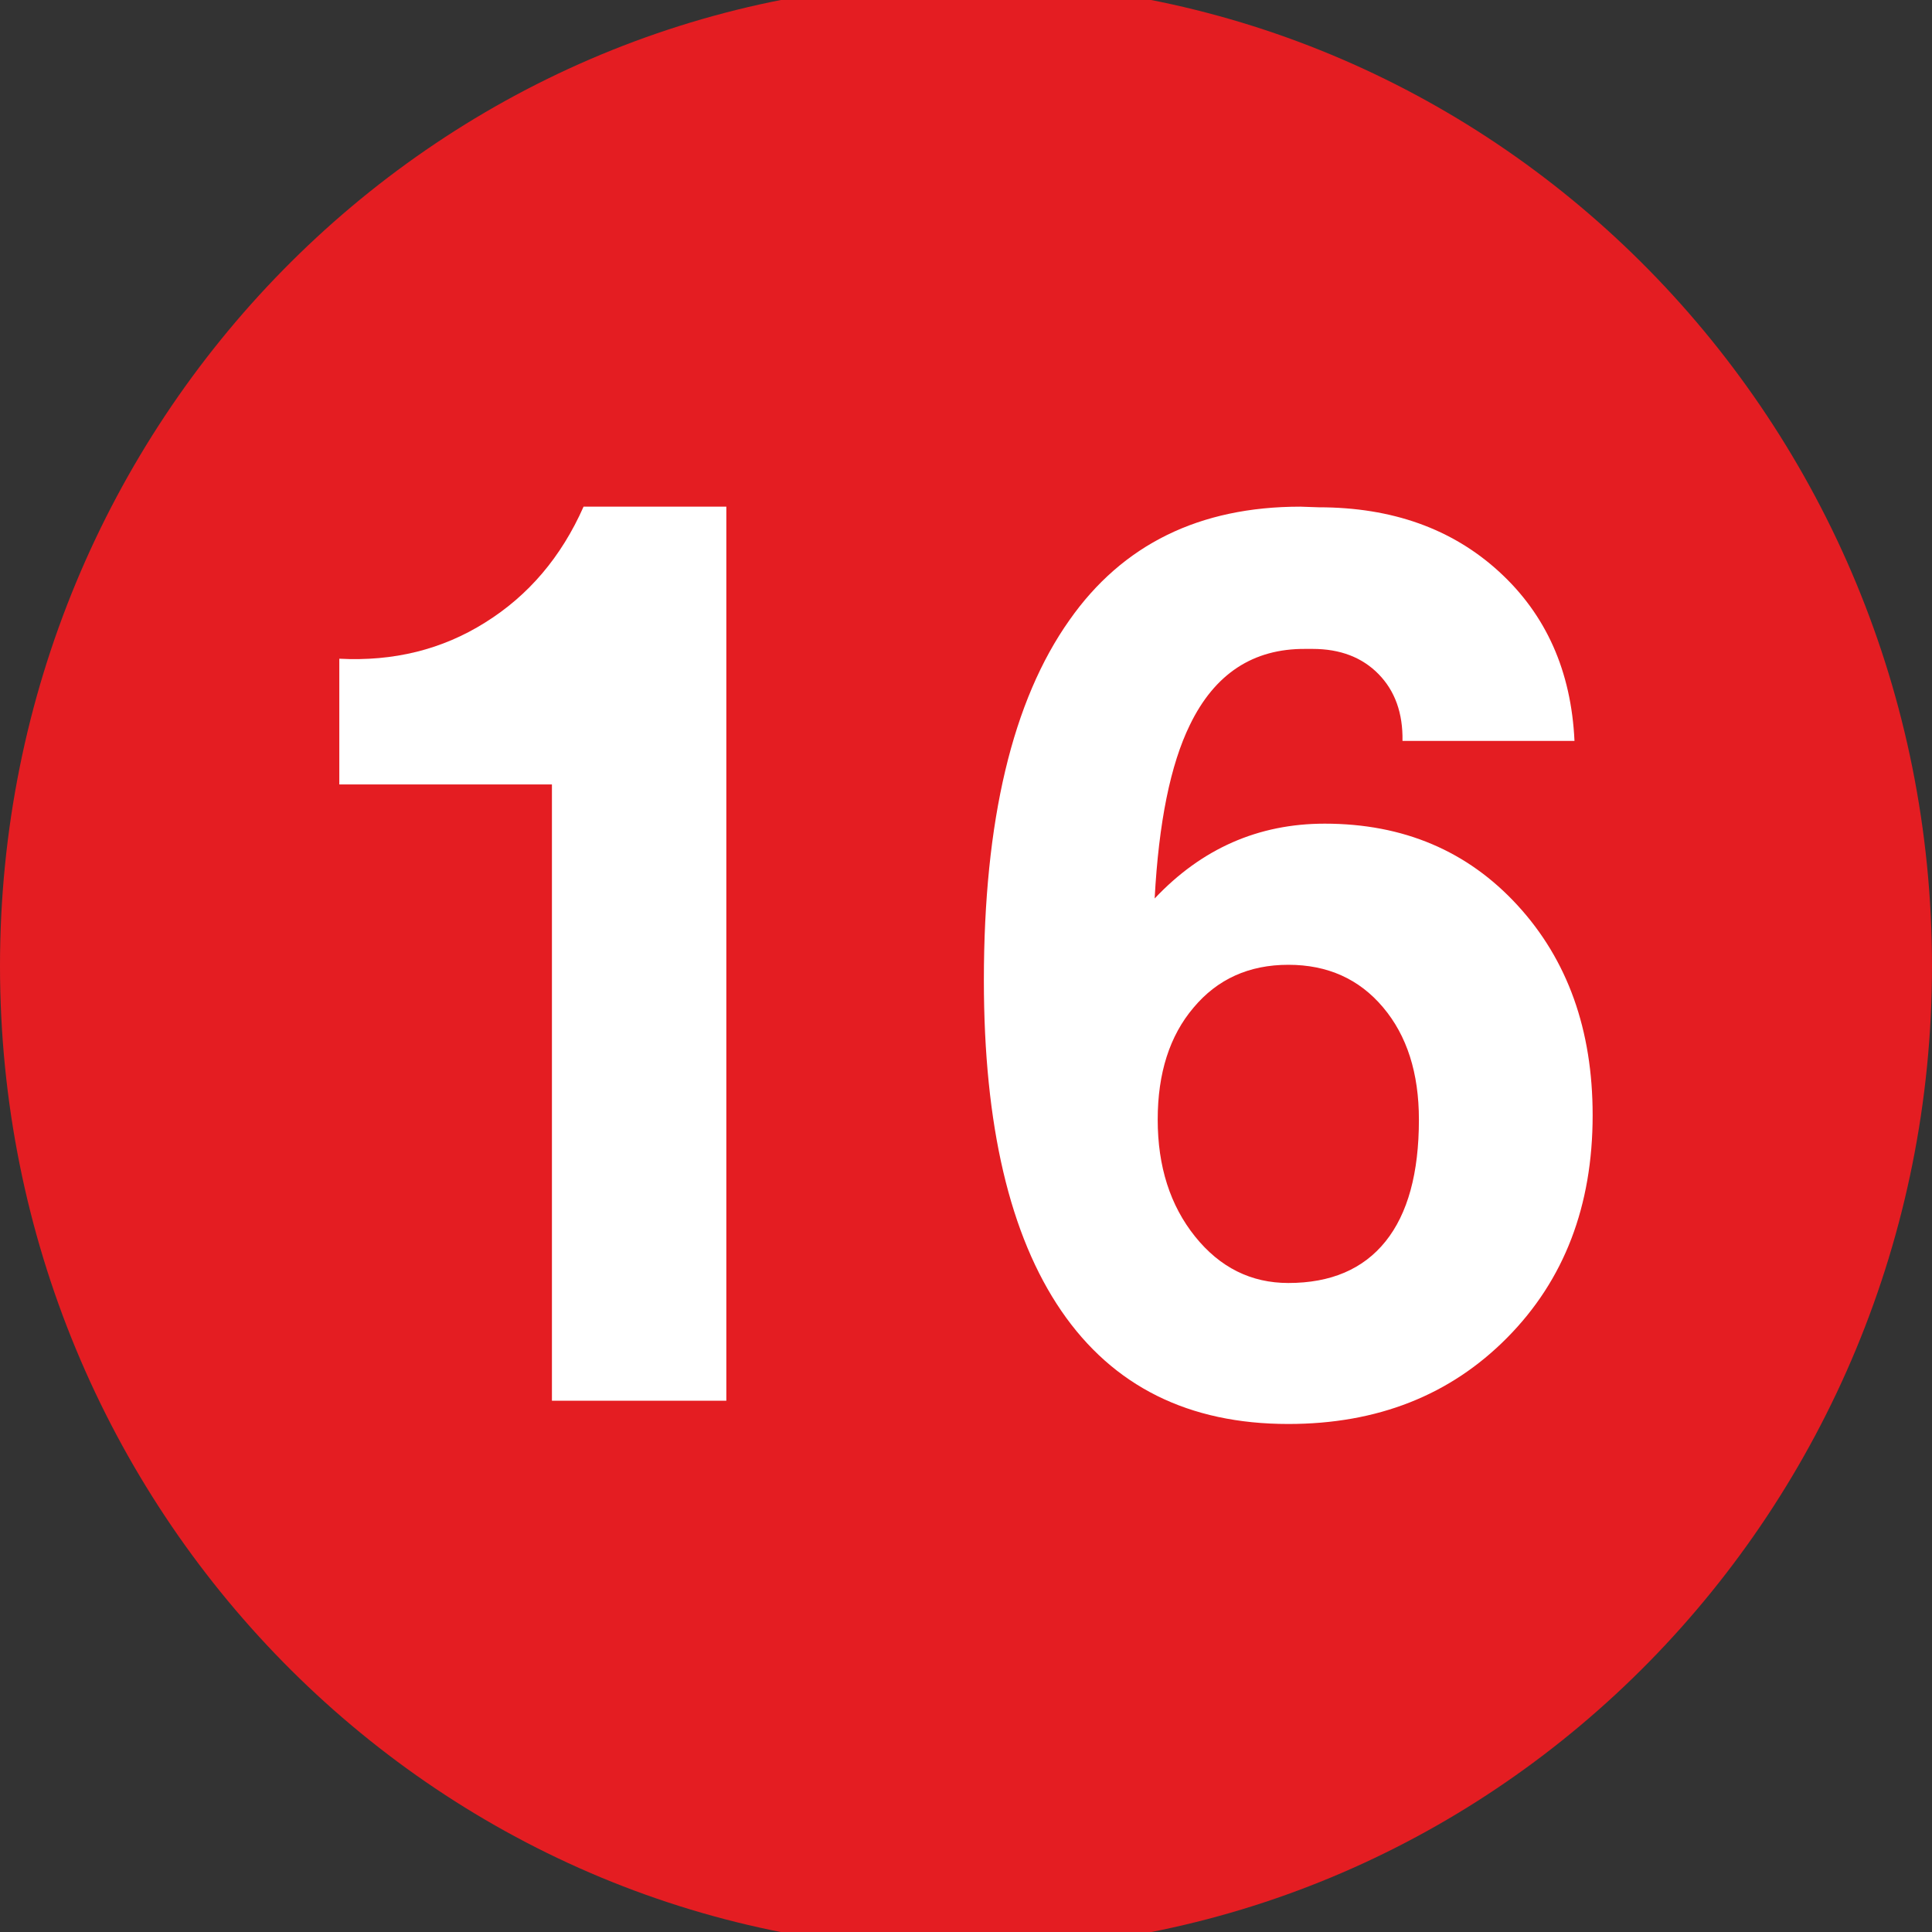 <?xml version="1.0" encoding="utf-8"?>
<!-- Generator: Adobe Illustrator 16.0.0, SVG Export Plug-In . SVG Version: 6.00 Build 0)  -->
<!DOCTYPE svg PUBLIC "-//W3C//DTD SVG 1.1//EN" "http://www.w3.org/Graphics/SVG/1.1/DTD/svg11.dtd">
<svg version="1.1" xmlns="http://www.w3.org/2000/svg" xmlns:xlink="http://www.w3.org/1999/xlink" x="0px" y="0px" width="40px"
	 height="40px" viewBox="0 0 40 40" enable-background="new 0 0 40 40" xml:space="preserve">
<rect x="0" y="0" width="40" height="40" fill="#333333" stroke="none"/>
<g id="Livello_1">
	<g>
		<defs>
			<rect id="SVGID_1_" width="40" height="40"/>
		</defs>
		<clipPath id="SVGID_2_">
			<use xlink:href="#SVGID_1_"  overflow="visible"/>
		</clipPath>
		<path clip-path="url(#SVGID_2_)" fill="#E41D22" d="M20,40.375c11.046,0,20-9.121,20-20.376C40,8.746,31.046-0.374,20-0.374
			c-11.045,0-20,9.12-20,20.373C0,31.254,8.955,40.375,20,40.375"/>
	</g>
	<g>
		<path fill="#FFFFFF" d="M11.428,16.241H7.025v-2.603c1.124,0.059,2.13-0.19,3.019-0.749c0.897-0.559,1.577-1.358,2.038-2.399
			h2.956V29h-1.799h-1.812V16.241z"/>
		<path fill="#FFFFFF" d="M27.303,10.503c1.518,0,2.762,0.444,3.734,1.333s1.494,2.057,1.561,3.504h-3.561
			c0.01-0.576-0.156-1.037-0.496-1.384s-0.795-0.521-1.365-0.521h-0.15c-1.082-0.008-1.879,0.516-2.391,1.574
			c-0.402,0.821-0.645,2.019-0.729,3.593c0.973-1.032,2.146-1.549,3.521-1.549c1.627,0,2.959,0.564,3.994,1.693
			s1.553,2.576,1.553,4.344c0,1.877-0.588,3.411-1.768,4.604c-1.178,1.192-2.689,1.788-4.533,1.788c-2.064,0-3.629-0.78-4.699-2.341
			c-1.068-1.561-1.604-3.842-1.604-6.845c0-3.307,0.592-5.793,1.773-7.459c1.098-1.565,2.691-2.347,4.779-2.347L27.303,10.503z
			 M23.969,23.18c0,0.972,0.258,1.778,0.773,2.42s1.16,0.963,1.932,0.963c0.879,0,1.551-0.287,2.012-0.861s0.691-1.415,0.691-2.521
			c0-0.963-0.246-1.738-0.742-2.325c-0.494-0.587-1.148-0.881-1.961-0.881c-0.814,0-1.469,0.296-1.963,0.887
			C24.217,21.443,23.969,22.217,23.969,23.18z"/>
	</g>
</g>
<g id="Livello_2">
</g>
</svg>
